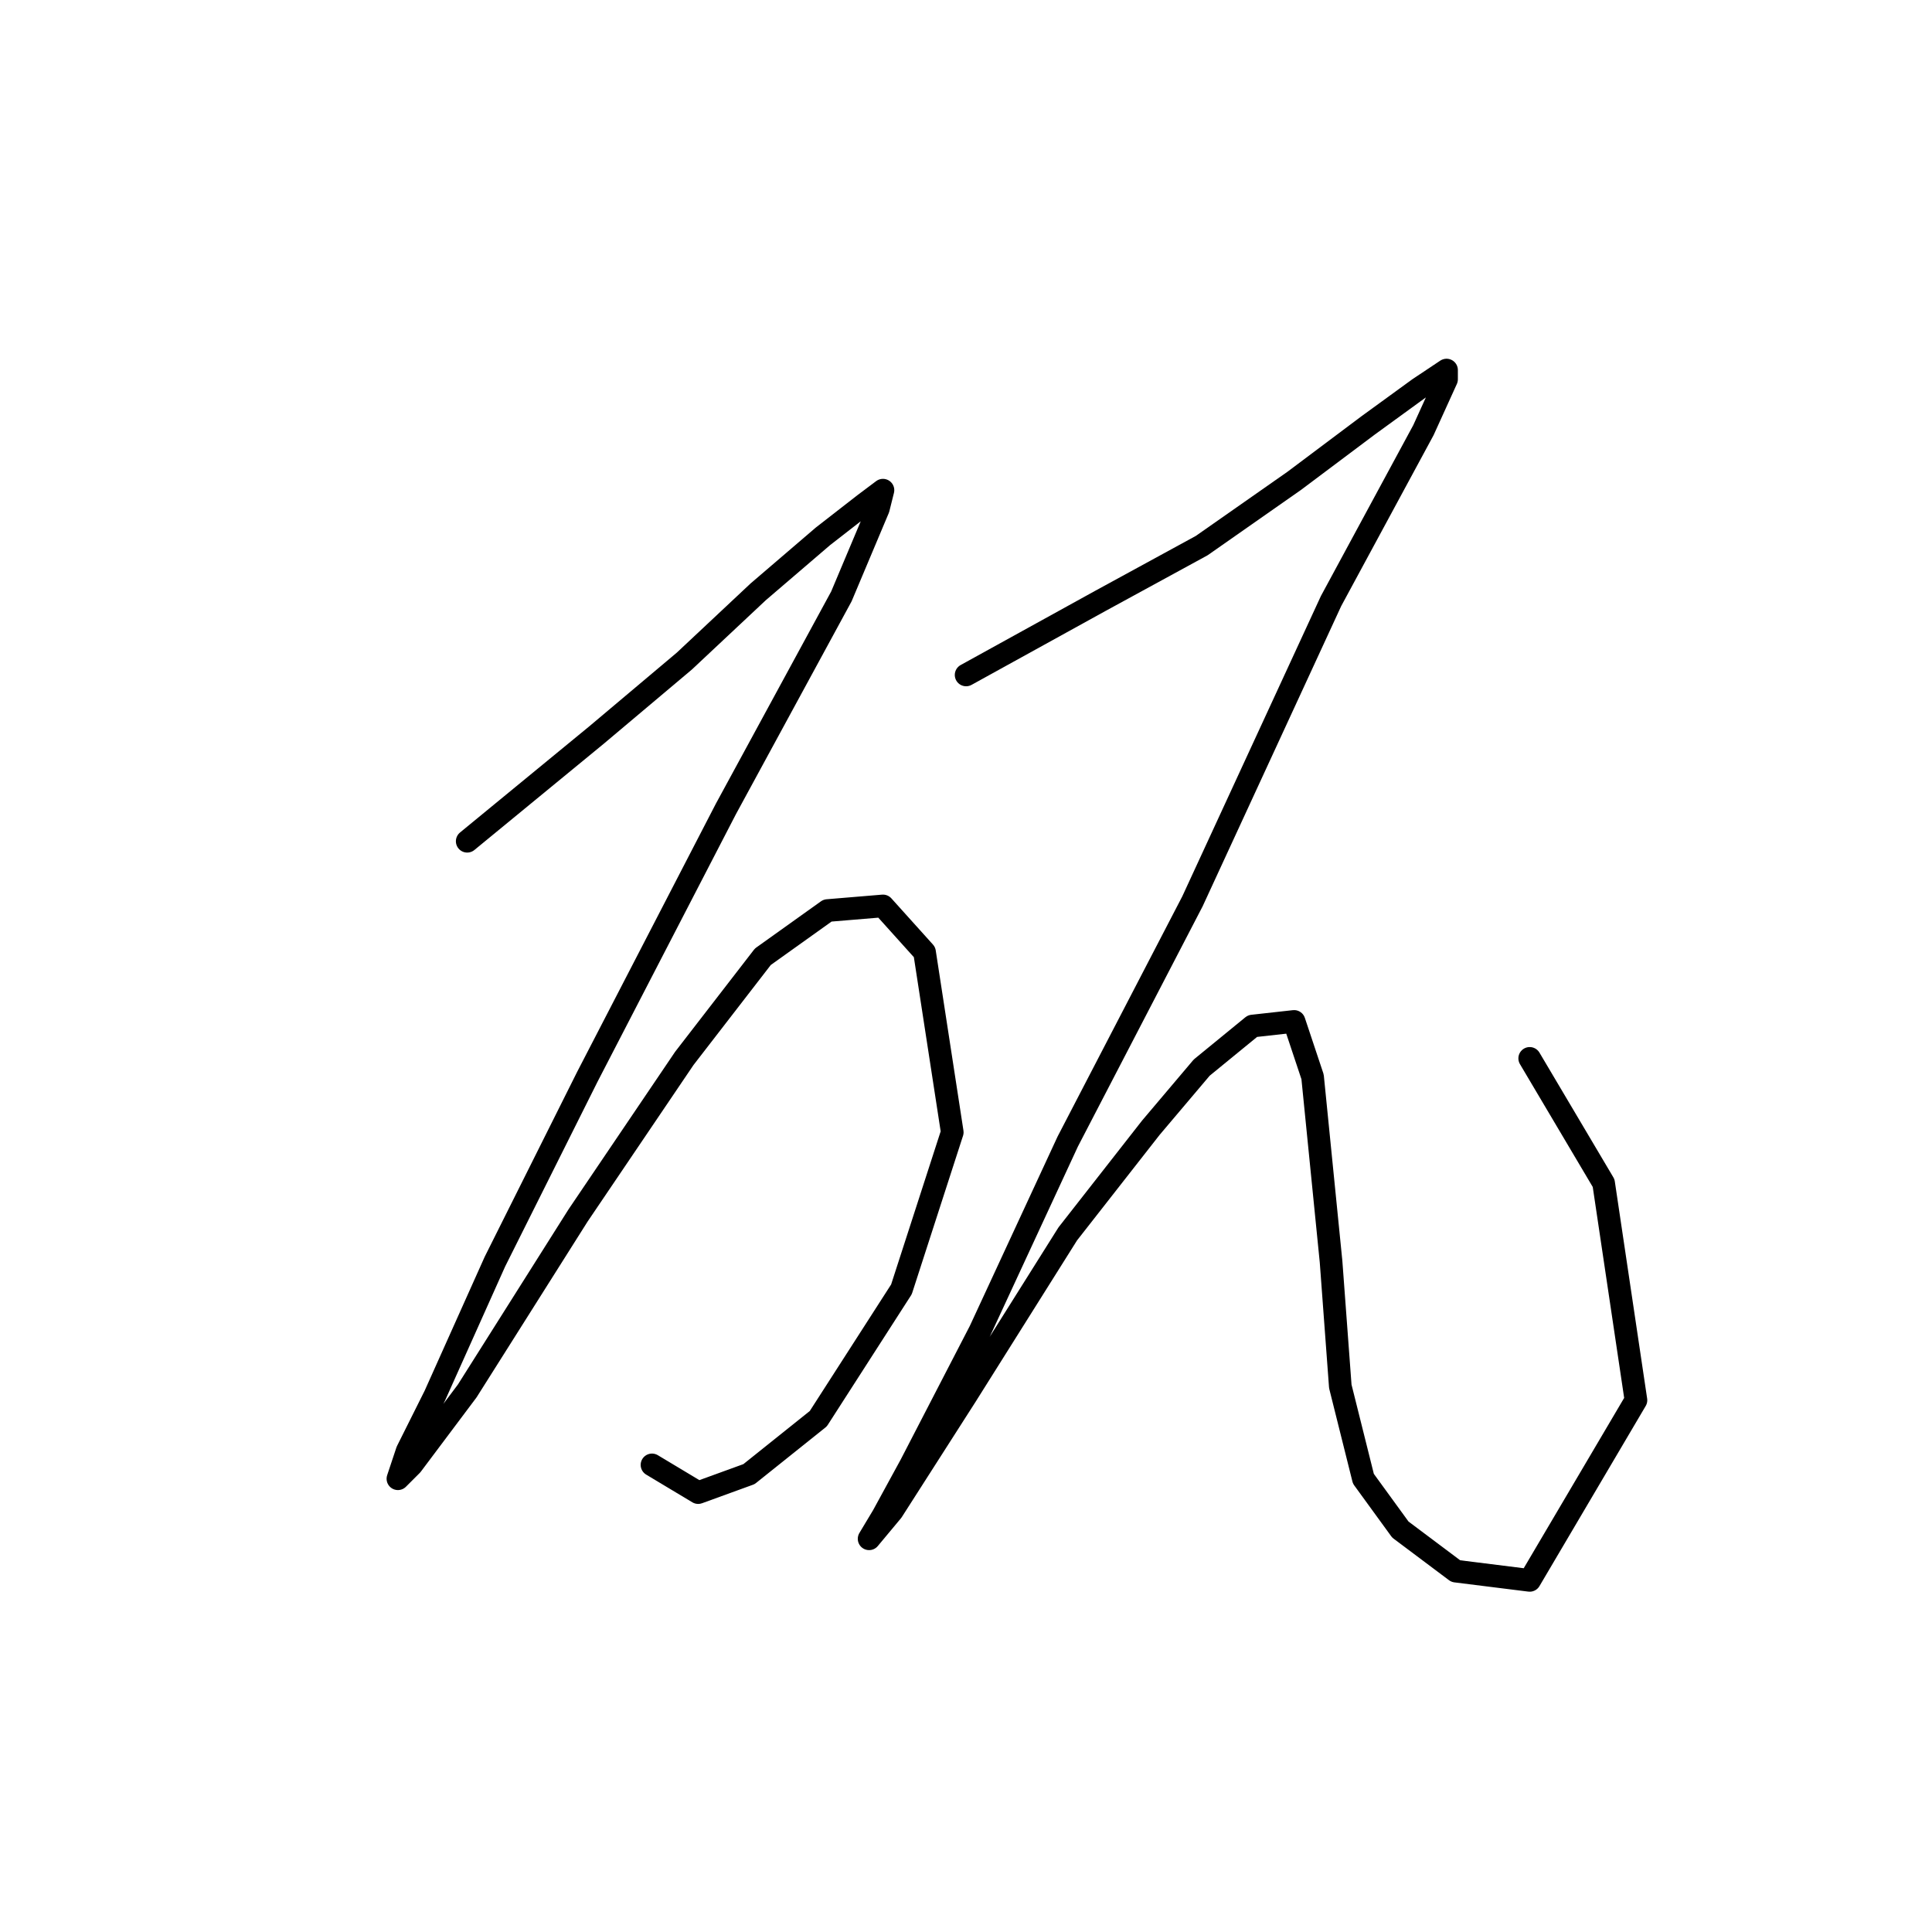 <?xml version="1.0" standalone="no"?>
    <svg width="256" height="256" xmlns="http://www.w3.org/2000/svg" version="1.1">
    <polyline stroke="black" stroke-width="3" stroke-linecap="round" fill="transparent" stroke-linejoin="round" points="61.907 111.47 79.046 97.392 90.677 87.598 100.47 78.416 109.04 71.071 114.549 66.786 116.997 64.95 116.385 67.398 111.488 79.028 96.186 107.186 77.822 142.688 65.58 167.173 57.622 184.924 53.95 192.269 52.726 195.942 54.562 194.106 61.907 184.312 76.598 161.052 90.677 140.24 101.082 126.773 109.652 120.652 116.997 120.04 122.506 126.161 126.179 150.033 119.446 170.845 108.428 187.985 99.246 195.33 92.513 197.778 86.392 194.106 86.392 194.106 " />
        <polyline stroke="black" stroke-width="3" stroke-linecap="round" fill="transparent" stroke-linejoin="round" points="128.015 89.434 145.767 79.64 159.233 72.295 171.475 63.726 181.269 56.38 188.003 51.483 191.675 49.035 191.675 50.259 188.615 56.992 176.372 79.64 158.009 119.428 141.482 151.258 129.852 176.354 120.67 194.106 116.997 200.839 115.161 203.899 118.222 200.227 128.015 184.924 141.482 163.5 152.5 149.421 159.233 141.464 165.966 135.955 171.475 135.343 173.924 142.688 176.372 167.173 177.597 183.7 180.657 195.942 185.554 202.675 192.899 208.184 202.693 209.408 216.772 185.536 212.487 156.767 202.693 140.24 202.693 140.24 " />
        </svg>